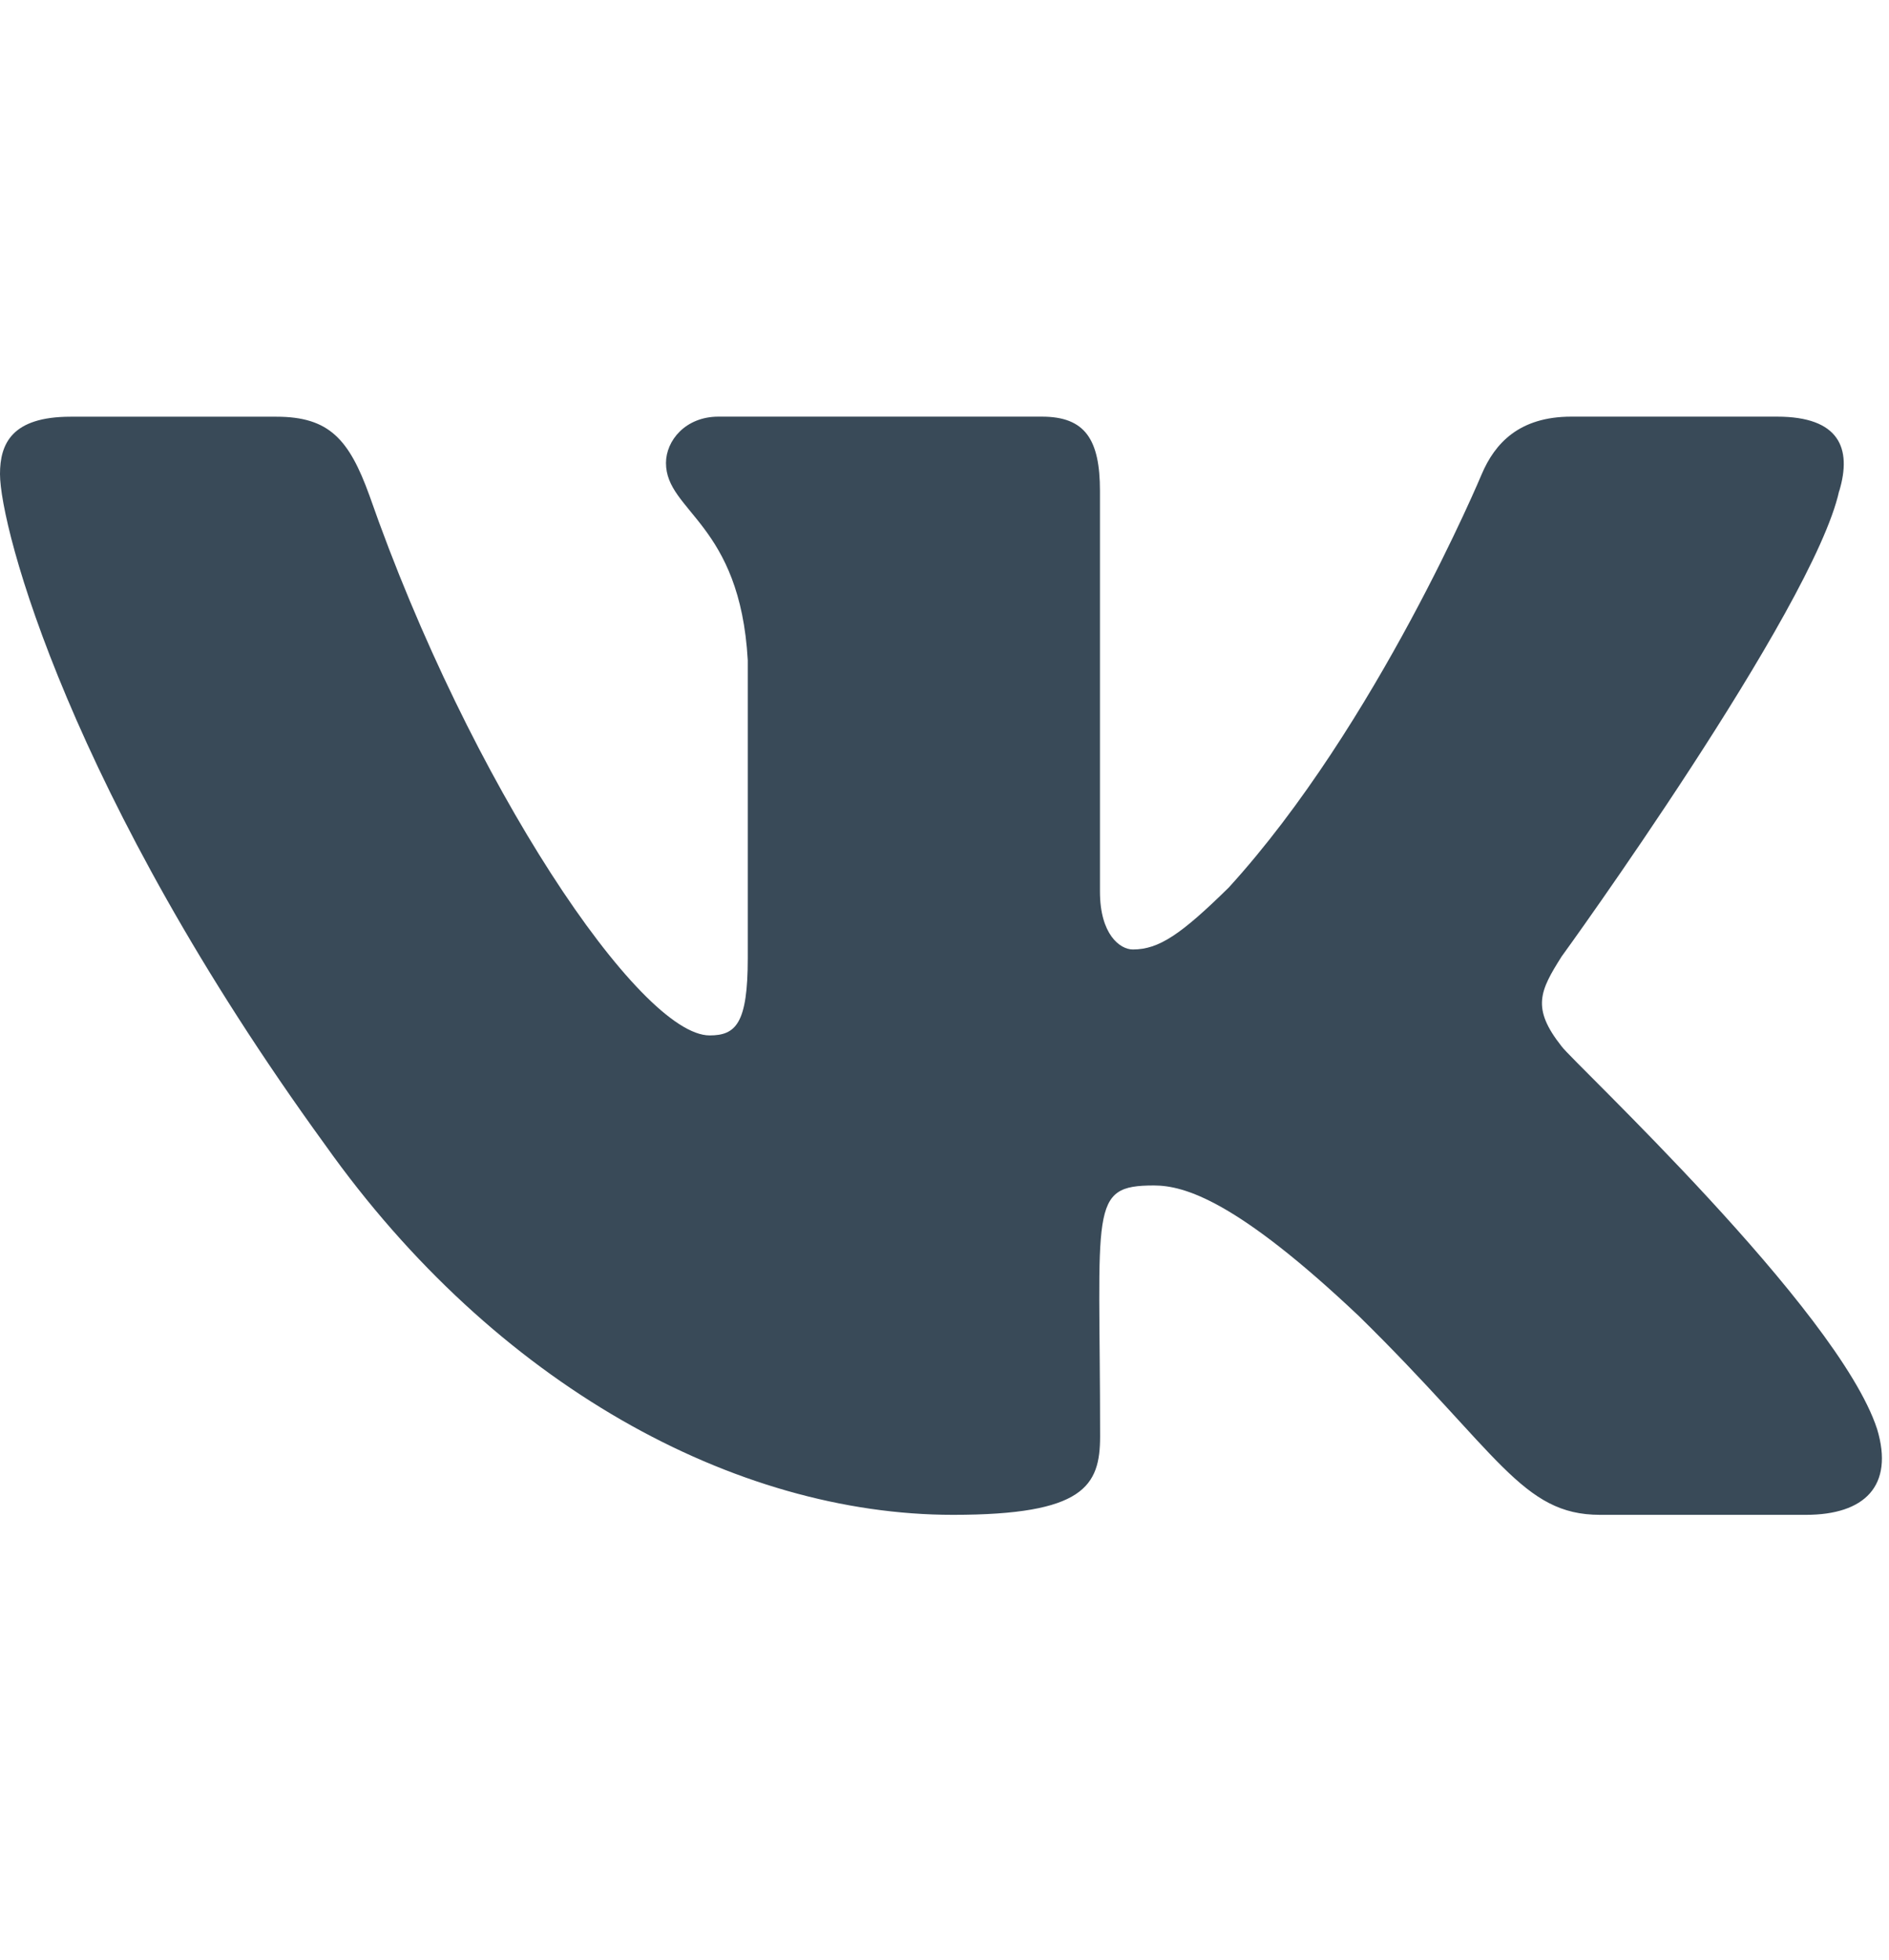 <svg width="27" height="28" viewBox="0 0 27 28" fill="none" xmlns="http://www.w3.org/2000/svg">
<g clip-path="url(#clip0)">
<path d="M22.321 14.951C21.886 14.402 22.011 14.157 22.321 13.666C22.327 13.661 25.917 8.7 26.287 7.017L26.289 7.016C26.473 6.403 26.289 5.953 25.4 5.953H22.459C21.71 5.953 21.365 6.339 21.18 6.772C21.18 6.772 19.683 10.356 17.564 12.68C16.881 13.351 16.565 13.566 16.192 13.566C16.008 13.566 15.722 13.351 15.722 12.738V7.016C15.722 6.281 15.512 5.953 14.892 5.953H10.268C9.798 5.953 9.519 6.296 9.519 6.615C9.519 7.312 10.578 7.472 10.688 9.434V13.69C10.688 14.622 10.519 14.794 10.143 14.794C9.144 14.794 6.717 11.195 5.279 7.076C4.989 6.277 4.705 5.954 3.951 5.954H1.009C0.169 5.954 -9.15527e-05 6.34 -9.15527e-05 6.773C-9.15527e-05 7.537 1 11.338 4.649 16.36C7.081 19.787 10.507 21.644 13.623 21.644C15.495 21.644 15.724 21.232 15.724 20.522C15.724 17.247 15.555 16.938 16.493 16.938C16.928 16.938 17.677 17.153 19.425 18.806C21.424 20.767 21.752 21.644 22.87 21.644H25.812C26.65 21.644 27.075 21.232 26.83 20.418C26.271 18.707 22.492 15.186 22.321 14.951Z" fill="#394A58"/>
</g>
<defs>
<clipPath id="clip0">
<rect width="26.9" height="26.9" fill="white" transform="translate(0 0.349)"/>
</clipPath>
</defs>
</svg>
